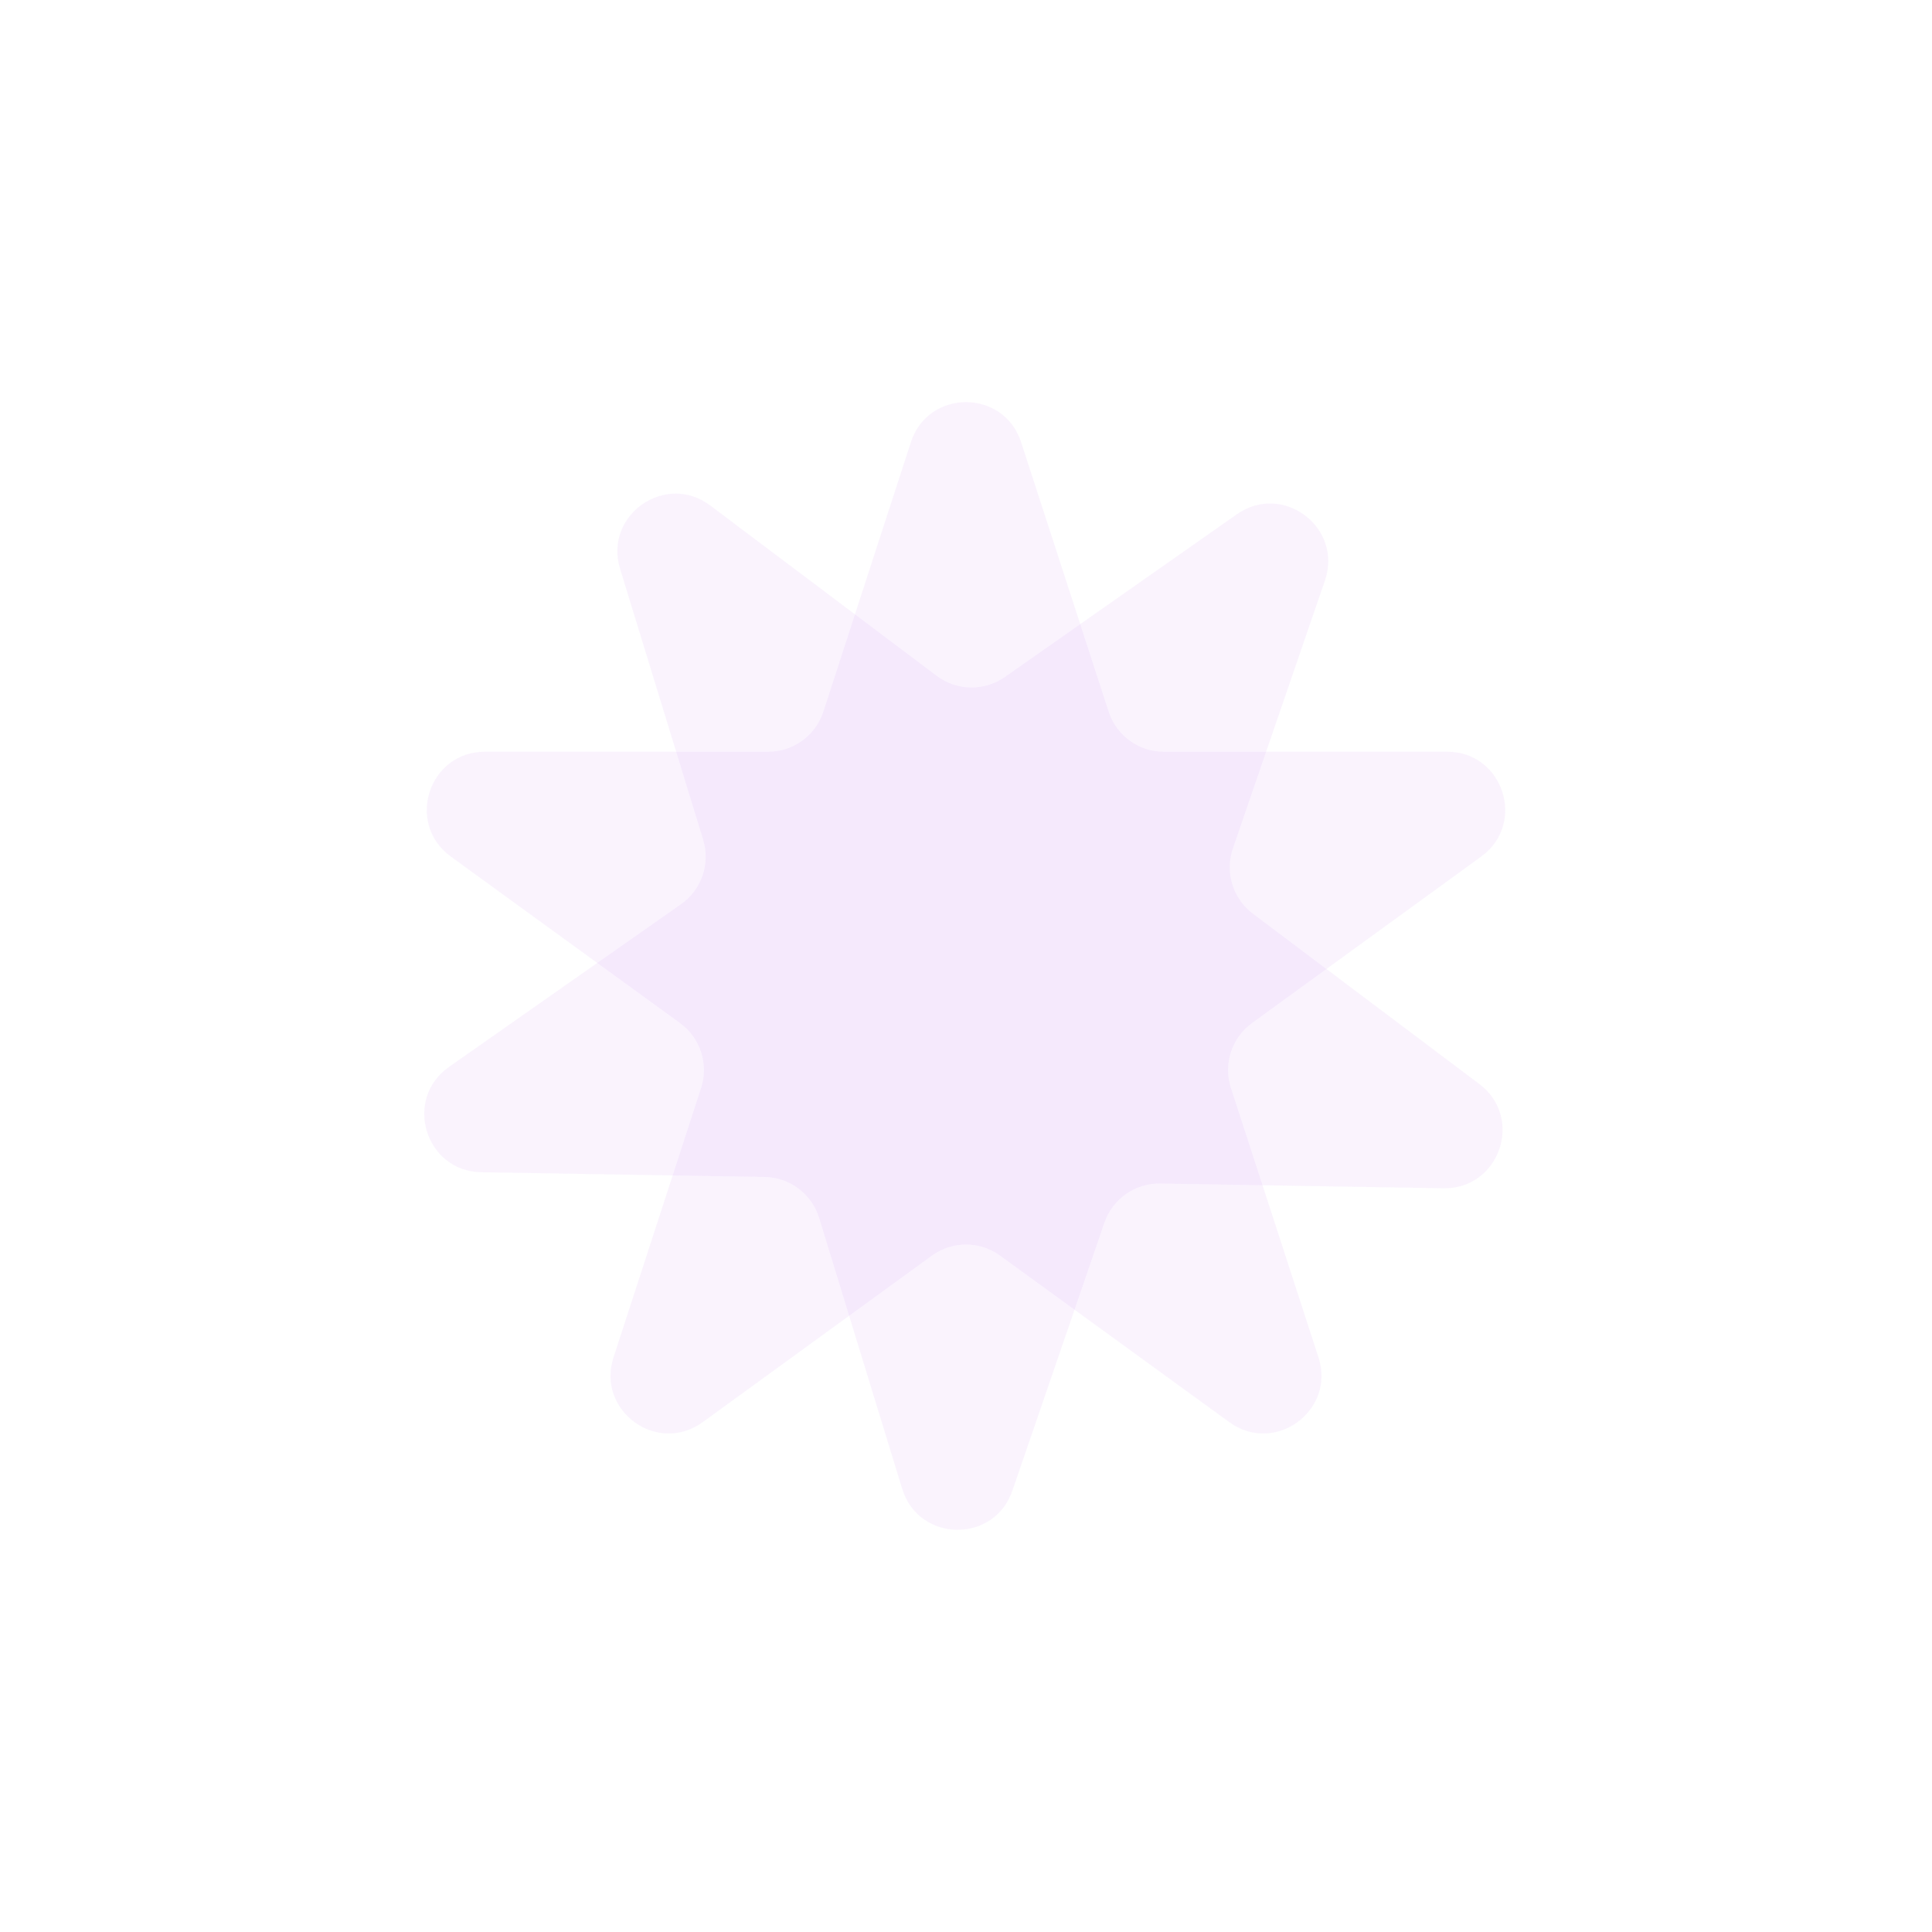 <svg width="100" height="100" viewBox="0 0 100 100" fill="none" xmlns="http://www.w3.org/2000/svg">
<g opacity="0.7">
<path opacity="0.1" d="M47.147 22.886C48.045 20.122 51.955 20.122 52.853 22.886L57.386 36.835C57.787 38.071 58.939 38.908 60.239 38.908H74.906C77.812 38.908 79.02 42.627 76.669 44.335L64.803 52.956C63.752 53.72 63.312 55.074 63.713 56.31L68.246 70.259C69.144 73.023 65.98 75.321 63.629 73.613L51.763 64.992C50.712 64.228 49.288 64.228 48.237 64.992L36.371 73.613C34.02 75.321 30.856 73.023 31.754 70.259L36.287 56.31C36.688 55.074 36.248 53.72 35.197 52.956L23.331 44.335C20.98 42.627 22.188 38.908 25.095 38.908H39.761C41.061 38.908 42.213 38.071 42.615 36.835L47.147 22.886Z" fill="#B65AEF"/>
<path opacity="0.1" d="M32.093 29.441C31.241 26.662 34.443 24.417 36.765 26.164L48.486 34.981C49.525 35.762 50.948 35.786 52.012 35.039L64.019 26.617C66.399 24.948 69.523 27.298 68.58 30.047L63.816 43.919C63.394 45.148 63.812 46.509 64.85 47.291L76.571 56.108C78.894 57.855 77.624 61.553 74.718 61.505L60.053 61.261C58.754 61.239 57.588 62.057 57.166 63.286L52.402 77.158C51.459 79.907 47.549 79.842 46.697 77.063L42.397 63.041C42.016 61.798 40.878 60.942 39.578 60.921L24.914 60.677C22.008 60.629 20.861 56.89 23.241 55.221L35.248 46.799C36.312 46.052 36.774 44.706 36.393 43.463L32.093 29.441Z" fill="#B65AEF"/>
</g>
</svg>

